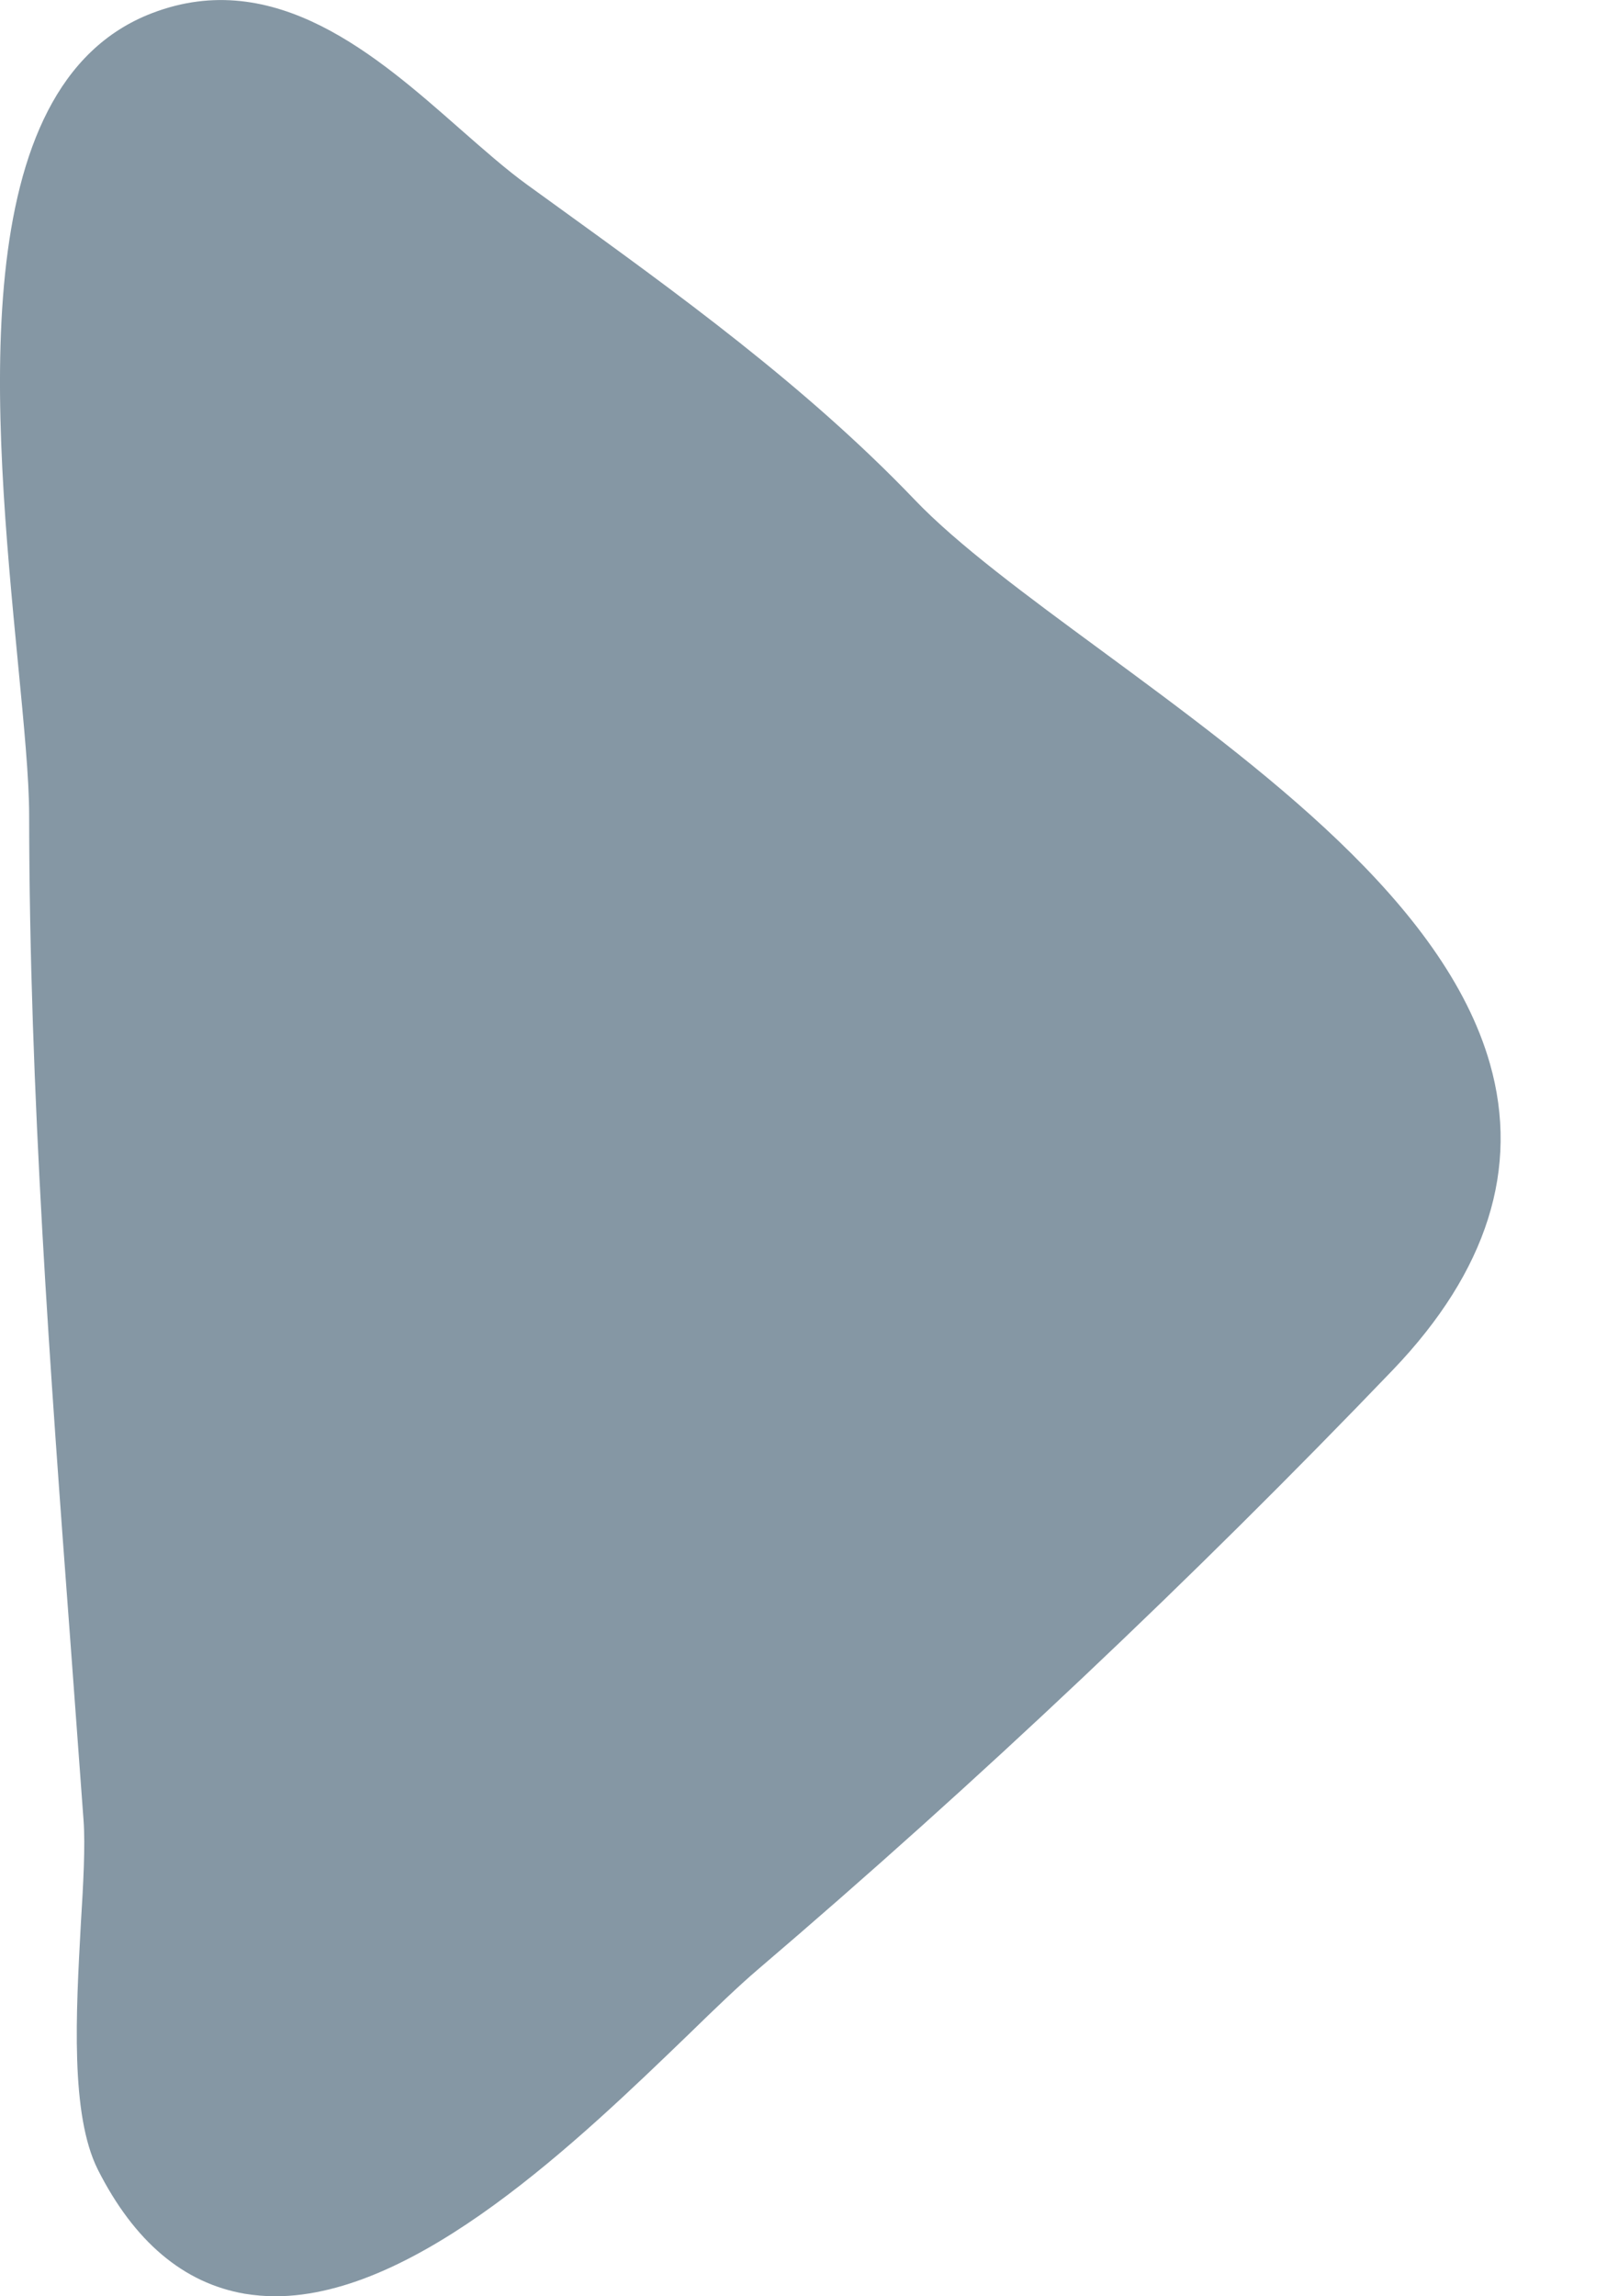 <svg width="7" height="10" viewBox="0 0 7 10" fill="none" xmlns="http://www.w3.org/2000/svg">
<path d="M4.795 2.831C4.474 2.595 4.171 2.372 3.984 2.176C3.51 1.681 2.95 1.277 2.409 0.886L2.297 0.805C2.203 0.737 2.105 0.65 2.001 0.559C1.643 0.244 1.198 -0.148 0.663 0.057C-0.164 0.373 -0.024 1.825 0.078 2.885C0.104 3.155 0.127 3.389 0.127 3.552C0.128 4.757 0.219 5.976 0.307 7.154L0.364 7.928C0.372 8.036 0.363 8.204 0.352 8.381C0.331 8.768 0.306 9.208 0.426 9.448C0.584 9.761 0.799 9.943 1.066 9.989C1.11 9.996 1.154 10 1.199 10C1.818 10 2.522 9.32 3 8.859C3.116 8.746 3.218 8.648 3.3 8.578C4.262 7.757 5.193 6.877 6.069 5.964C6.478 5.536 6.62 5.088 6.49 4.632C6.29 3.931 5.496 3.347 4.795 2.831Z" fill="#8597A4"/>
</svg>
